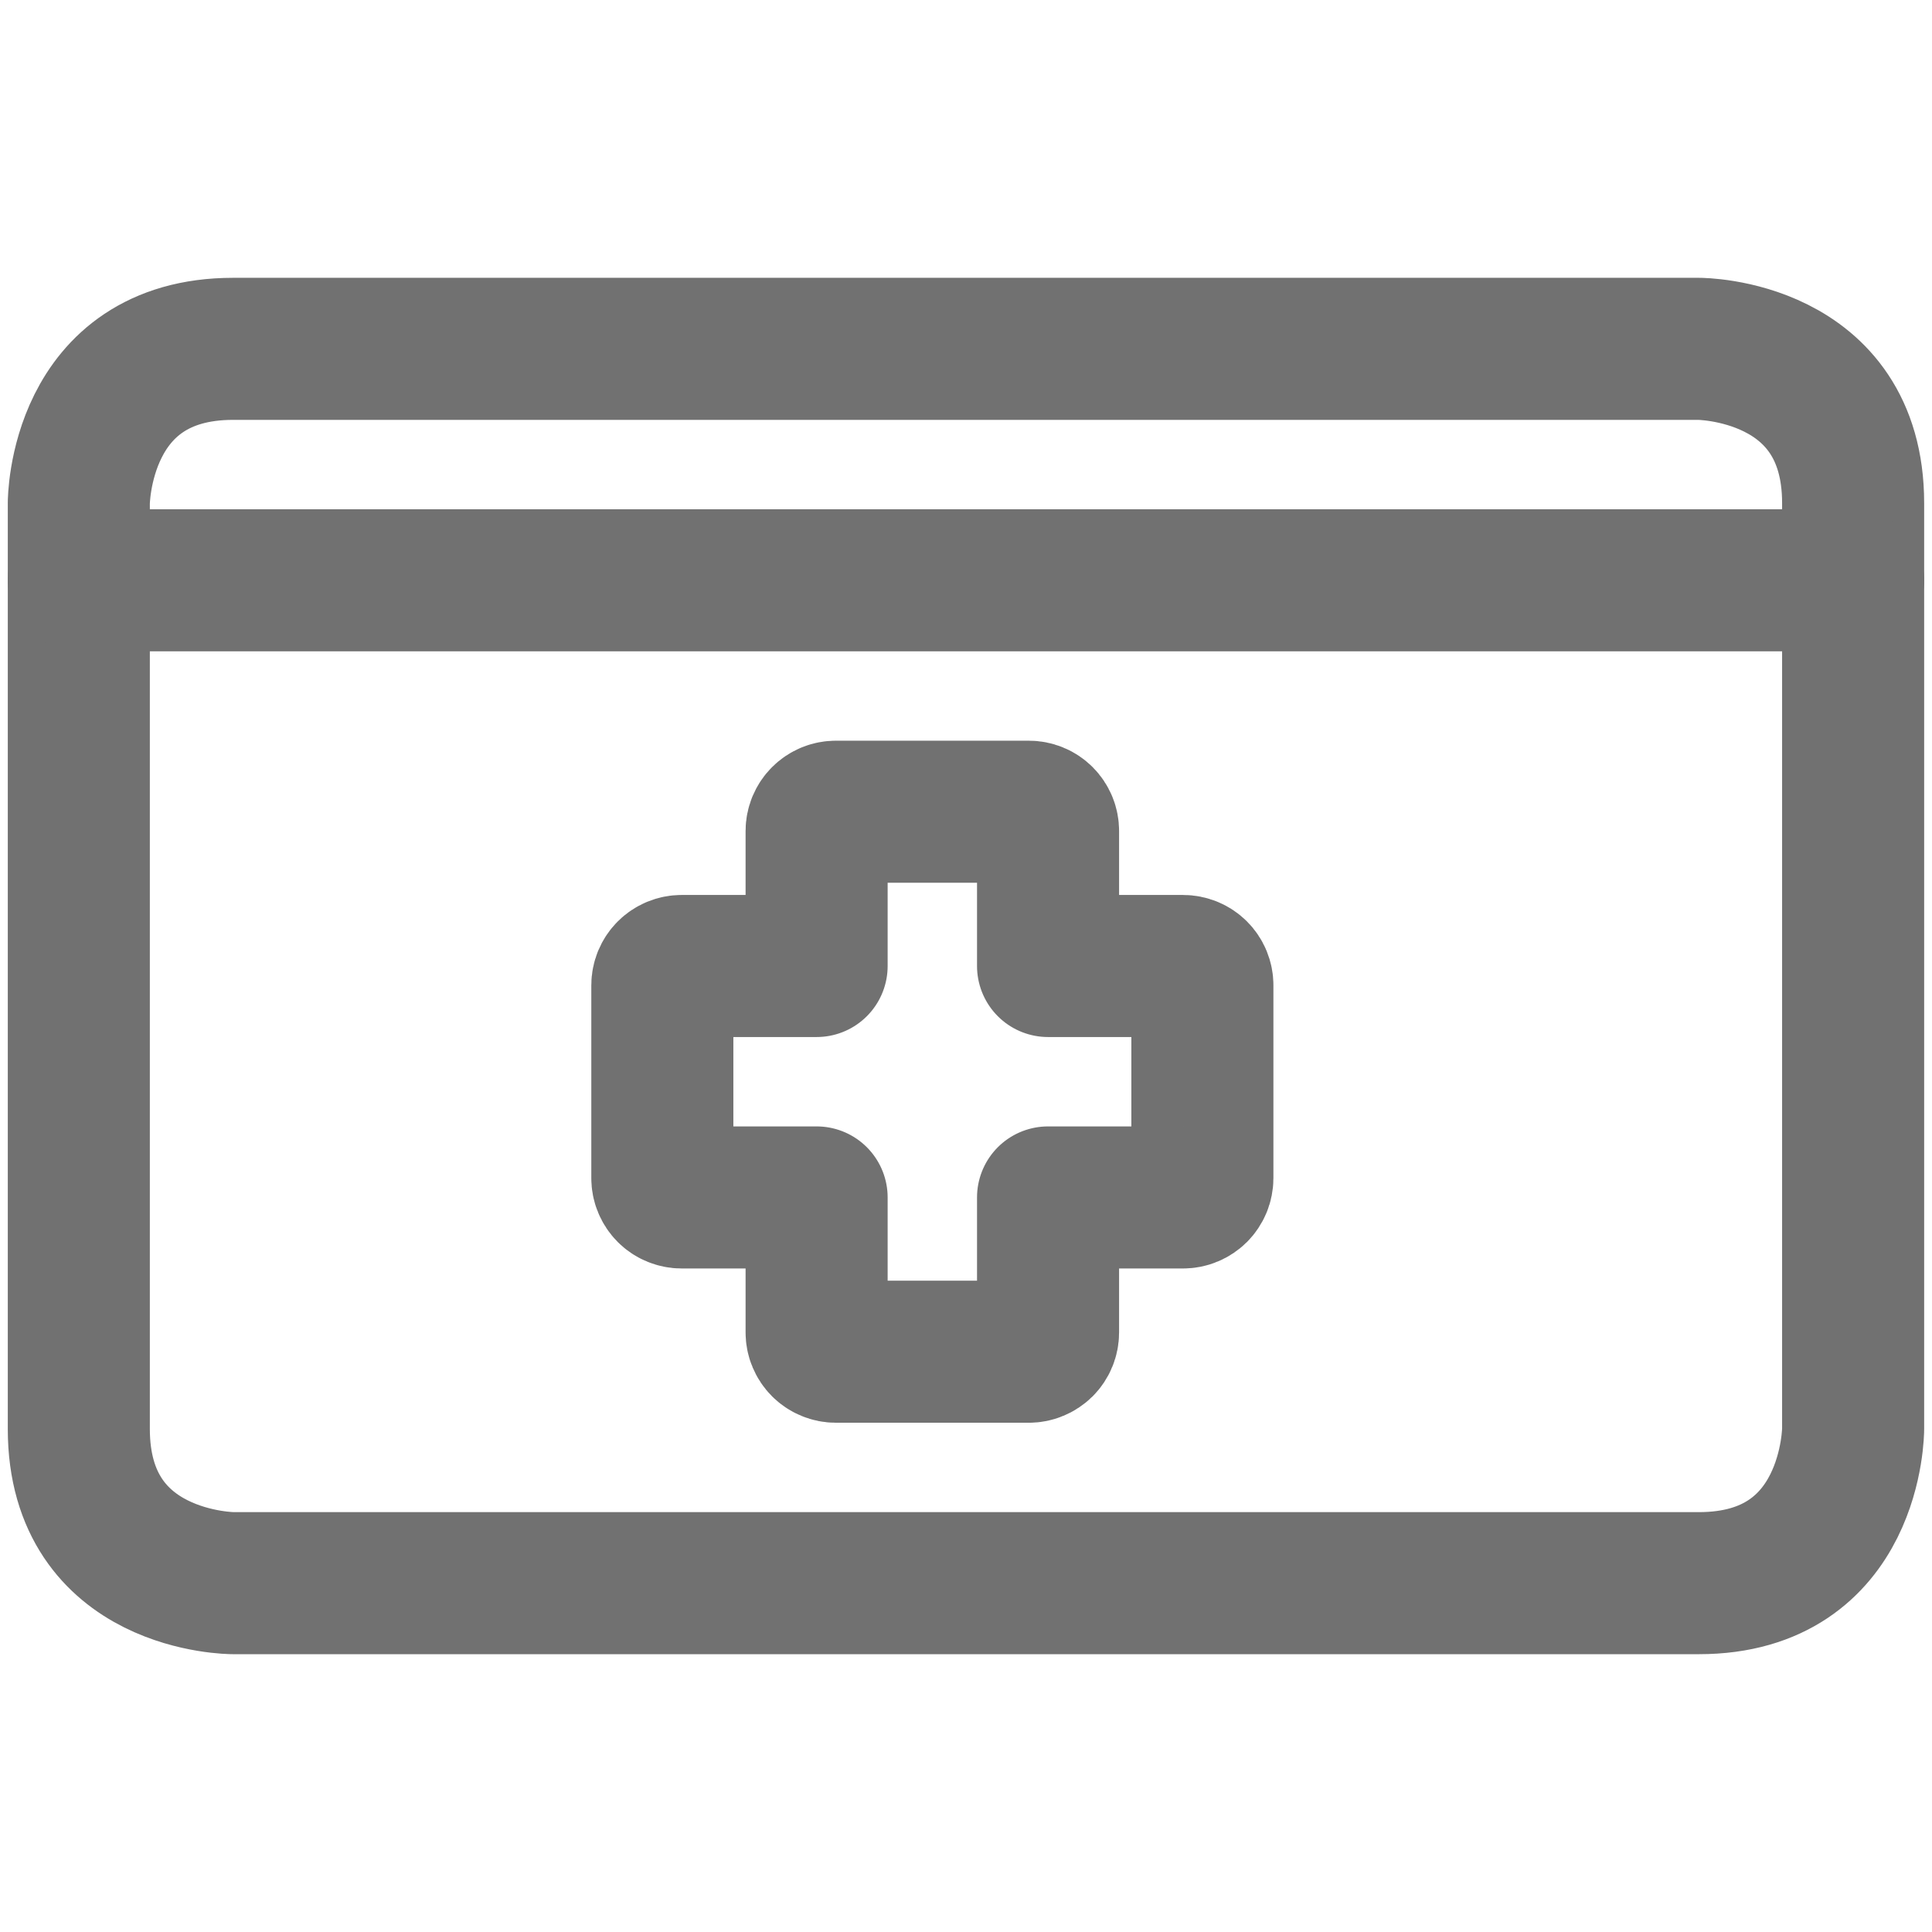 <svg width="34" height="34" viewBox="0 0 34 34" fill="none" xmlns="http://www.w3.org/2000/svg">
<g id="insurance-card 1">
<g id="Group">
<g id="Group_2">
<path id="Vector" d="M4.102 6.139H29.897C29.897 6.139 32.612 6.139 32.612 8.854V25.146C32.612 25.146 32.612 27.861 29.897 27.861H4.102C4.102 27.861 1.387 27.861 1.387 25.146V8.854C1.387 8.854 1.387 6.139 4.102 6.139Z" stroke="#717171" stroke-width="2.5" stroke-linecap="round" stroke-linejoin="round"/>
<path id="Vector_2" d="M1.387 10.212H32.612" stroke="#717171" stroke-width="2.5" stroke-linecap="round" stroke-linejoin="round"/>
</g>
<path id="Vector_3" d="M21.16 17.339C21.16 17.295 21.151 17.251 21.134 17.209C21.117 17.168 21.092 17.131 21.06 17.099C21.029 17.068 20.991 17.043 20.95 17.026C20.909 17.009 20.865 17 20.82 17H18.444V14.624C18.444 14.534 18.409 14.448 18.345 14.384C18.281 14.32 18.195 14.285 18.105 14.285H14.711C14.621 14.285 14.535 14.32 14.471 14.384C14.407 14.448 14.371 14.534 14.371 14.624V17H11.996C11.906 17 11.819 17.036 11.756 17.099C11.692 17.163 11.656 17.249 11.656 17.339V20.733C11.656 20.823 11.692 20.91 11.756 20.974C11.819 21.037 11.906 21.073 11.996 21.073H14.371V23.449C14.371 23.539 14.407 23.625 14.471 23.689C14.535 23.752 14.621 23.788 14.711 23.788H18.105C18.195 23.788 18.281 23.752 18.345 23.689C18.409 23.625 18.444 23.539 18.444 23.449V21.073H20.82C20.865 21.073 20.909 21.064 20.95 21.047C20.991 21.03 21.029 21.005 21.06 20.974C21.092 20.942 21.117 20.904 21.134 20.863C21.151 20.822 21.16 20.778 21.16 20.733V17.339Z" stroke="#717171" stroke-width="2.5" stroke-linecap="round" stroke-linejoin="round"/>
</g>
</g>
</svg>
